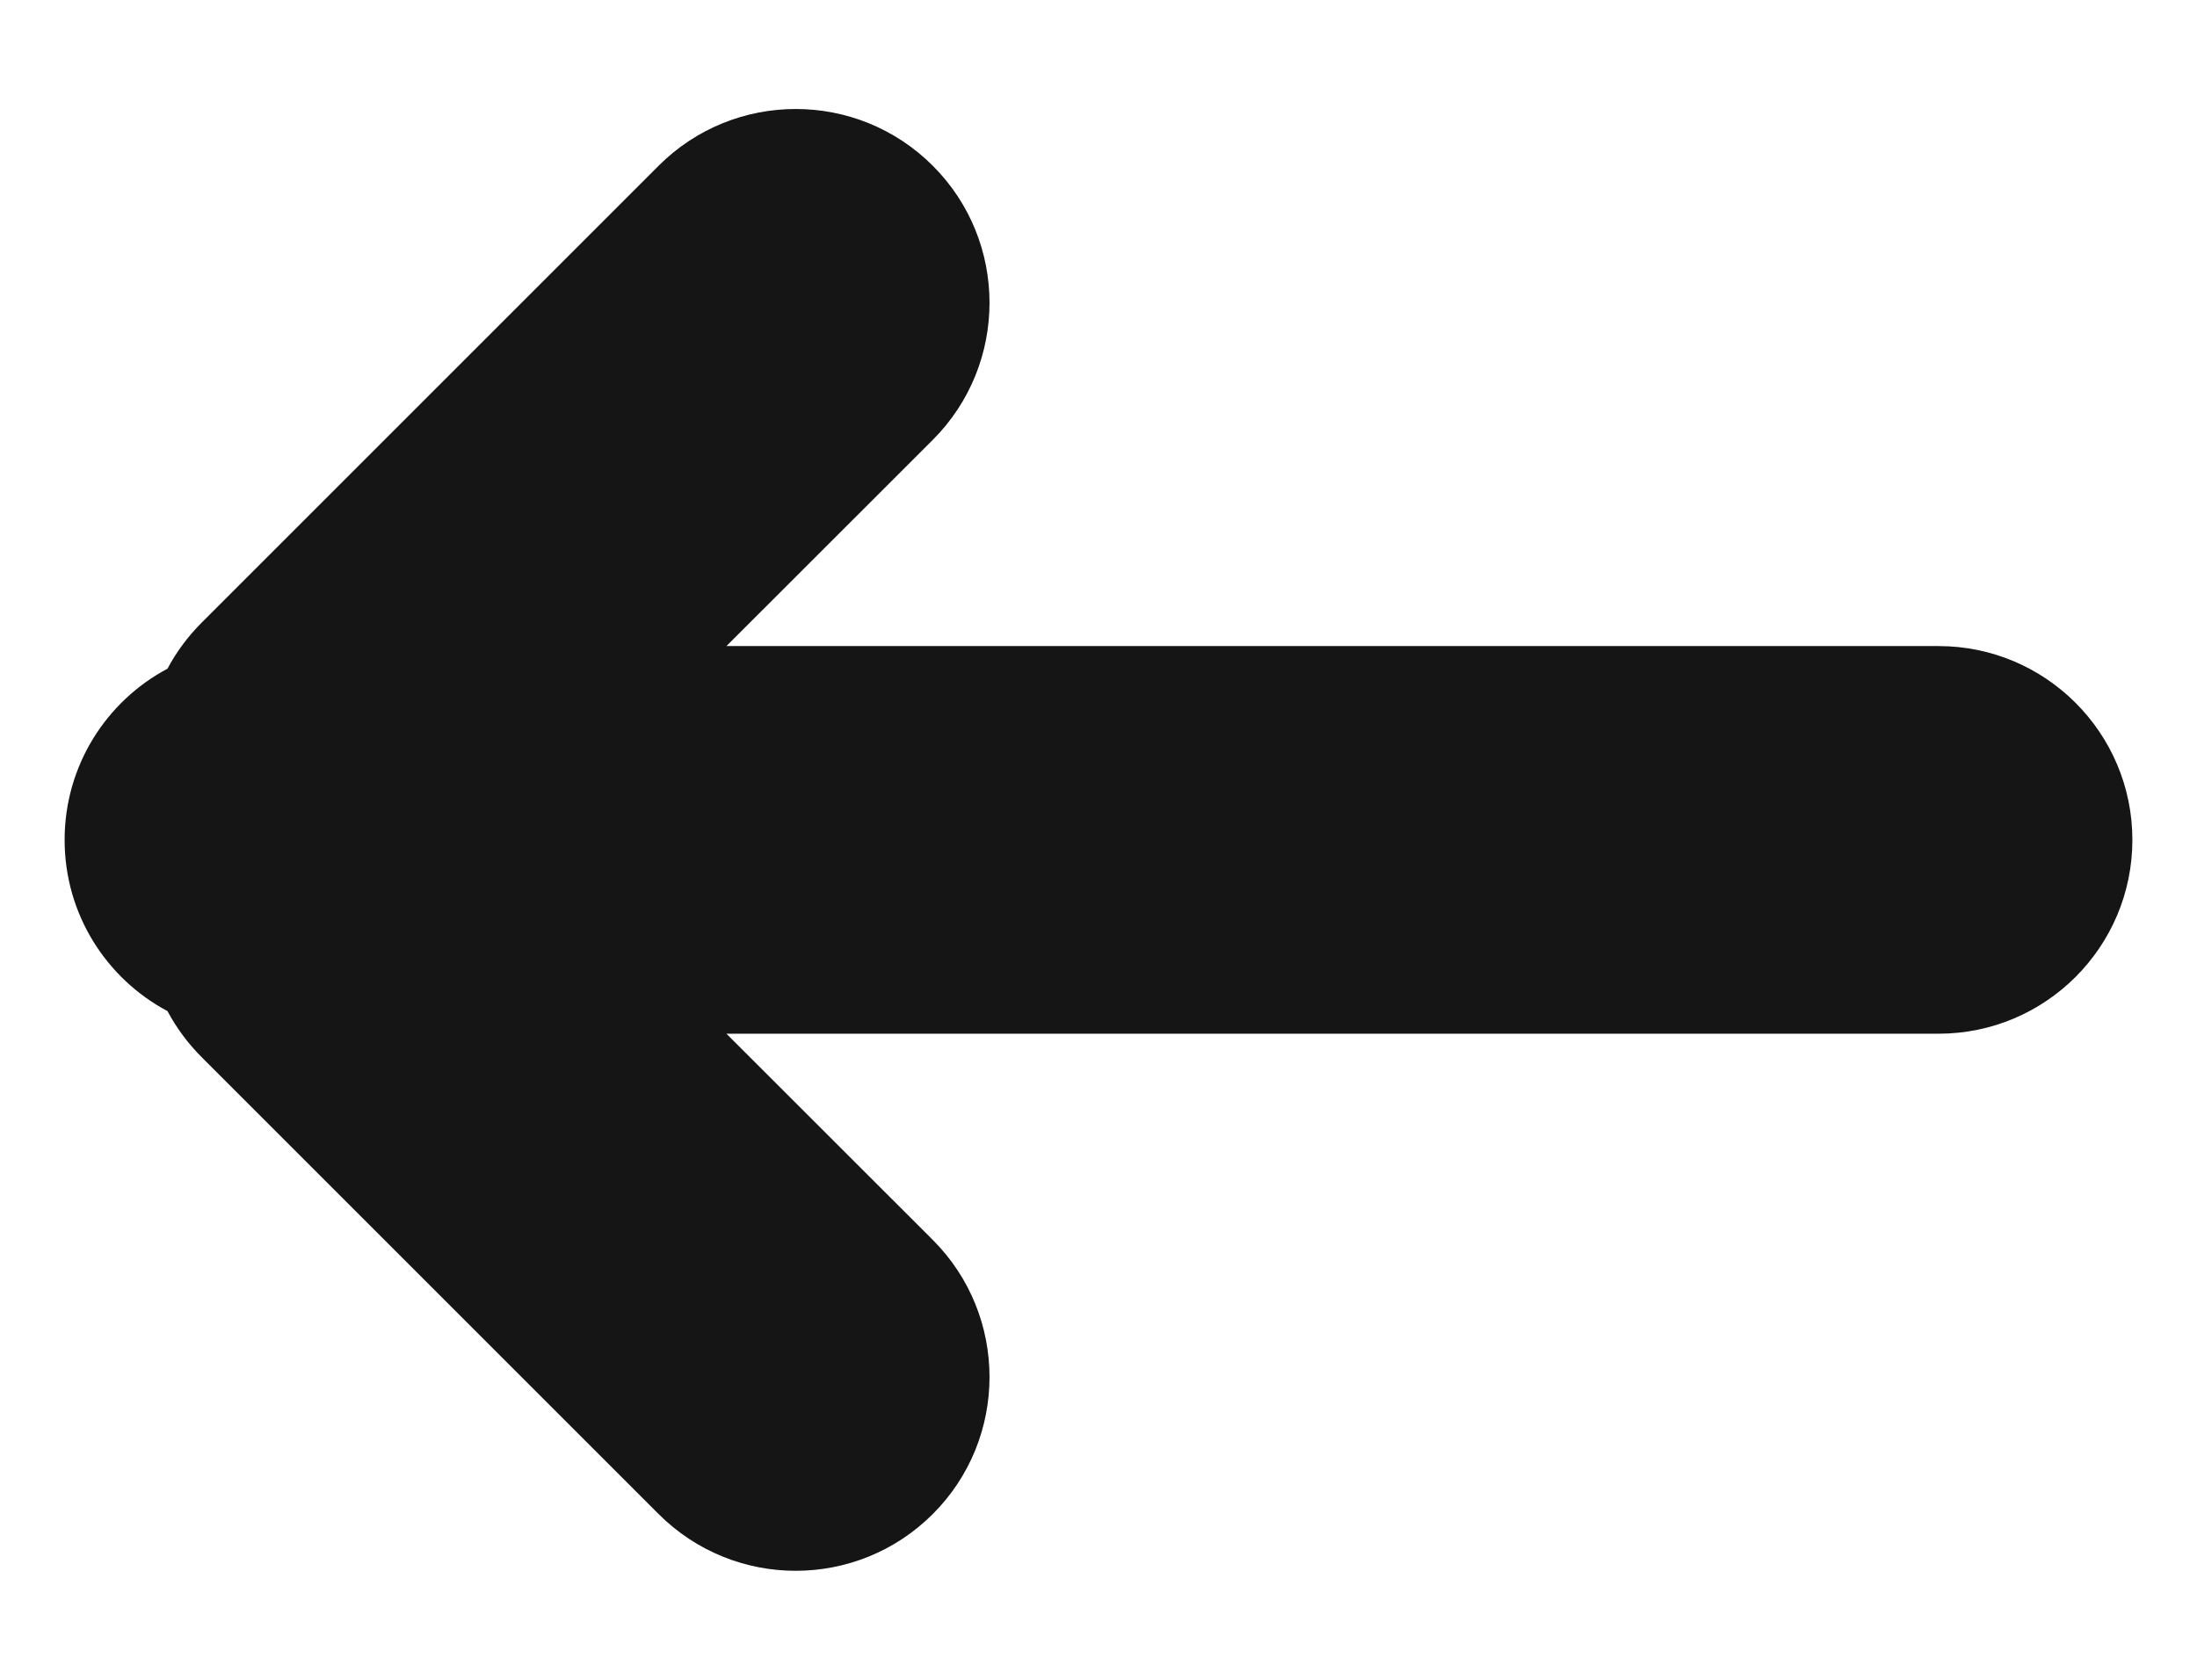 <svg width="17" height="13" viewBox="0 0 17 13" fill="none" xmlns="http://www.w3.org/2000/svg">
<path d="M15 5H5.621L7.218 3.404C7.803 2.818 7.803 1.868 7.218 1.283C6.632 0.697 5.682 0.697 5.096 1.283L1.561 4.818C1.453 4.926 1.364 5.047 1.296 5.175C0.822 5.427 0.5 5.926 0.5 6.5C0.5 7.074 0.822 7.573 1.296 7.825C1.364 7.953 1.453 8.074 1.561 8.182L5.096 11.717C5.682 12.303 6.632 12.303 7.218 11.717C7.803 11.132 7.803 10.182 7.218 9.596L5.621 8H15C15.828 8 16.5 7.328 16.5 6.5C16.5 5.672 15.828 5 15 5Z" fill="#151515"/>
</svg>
